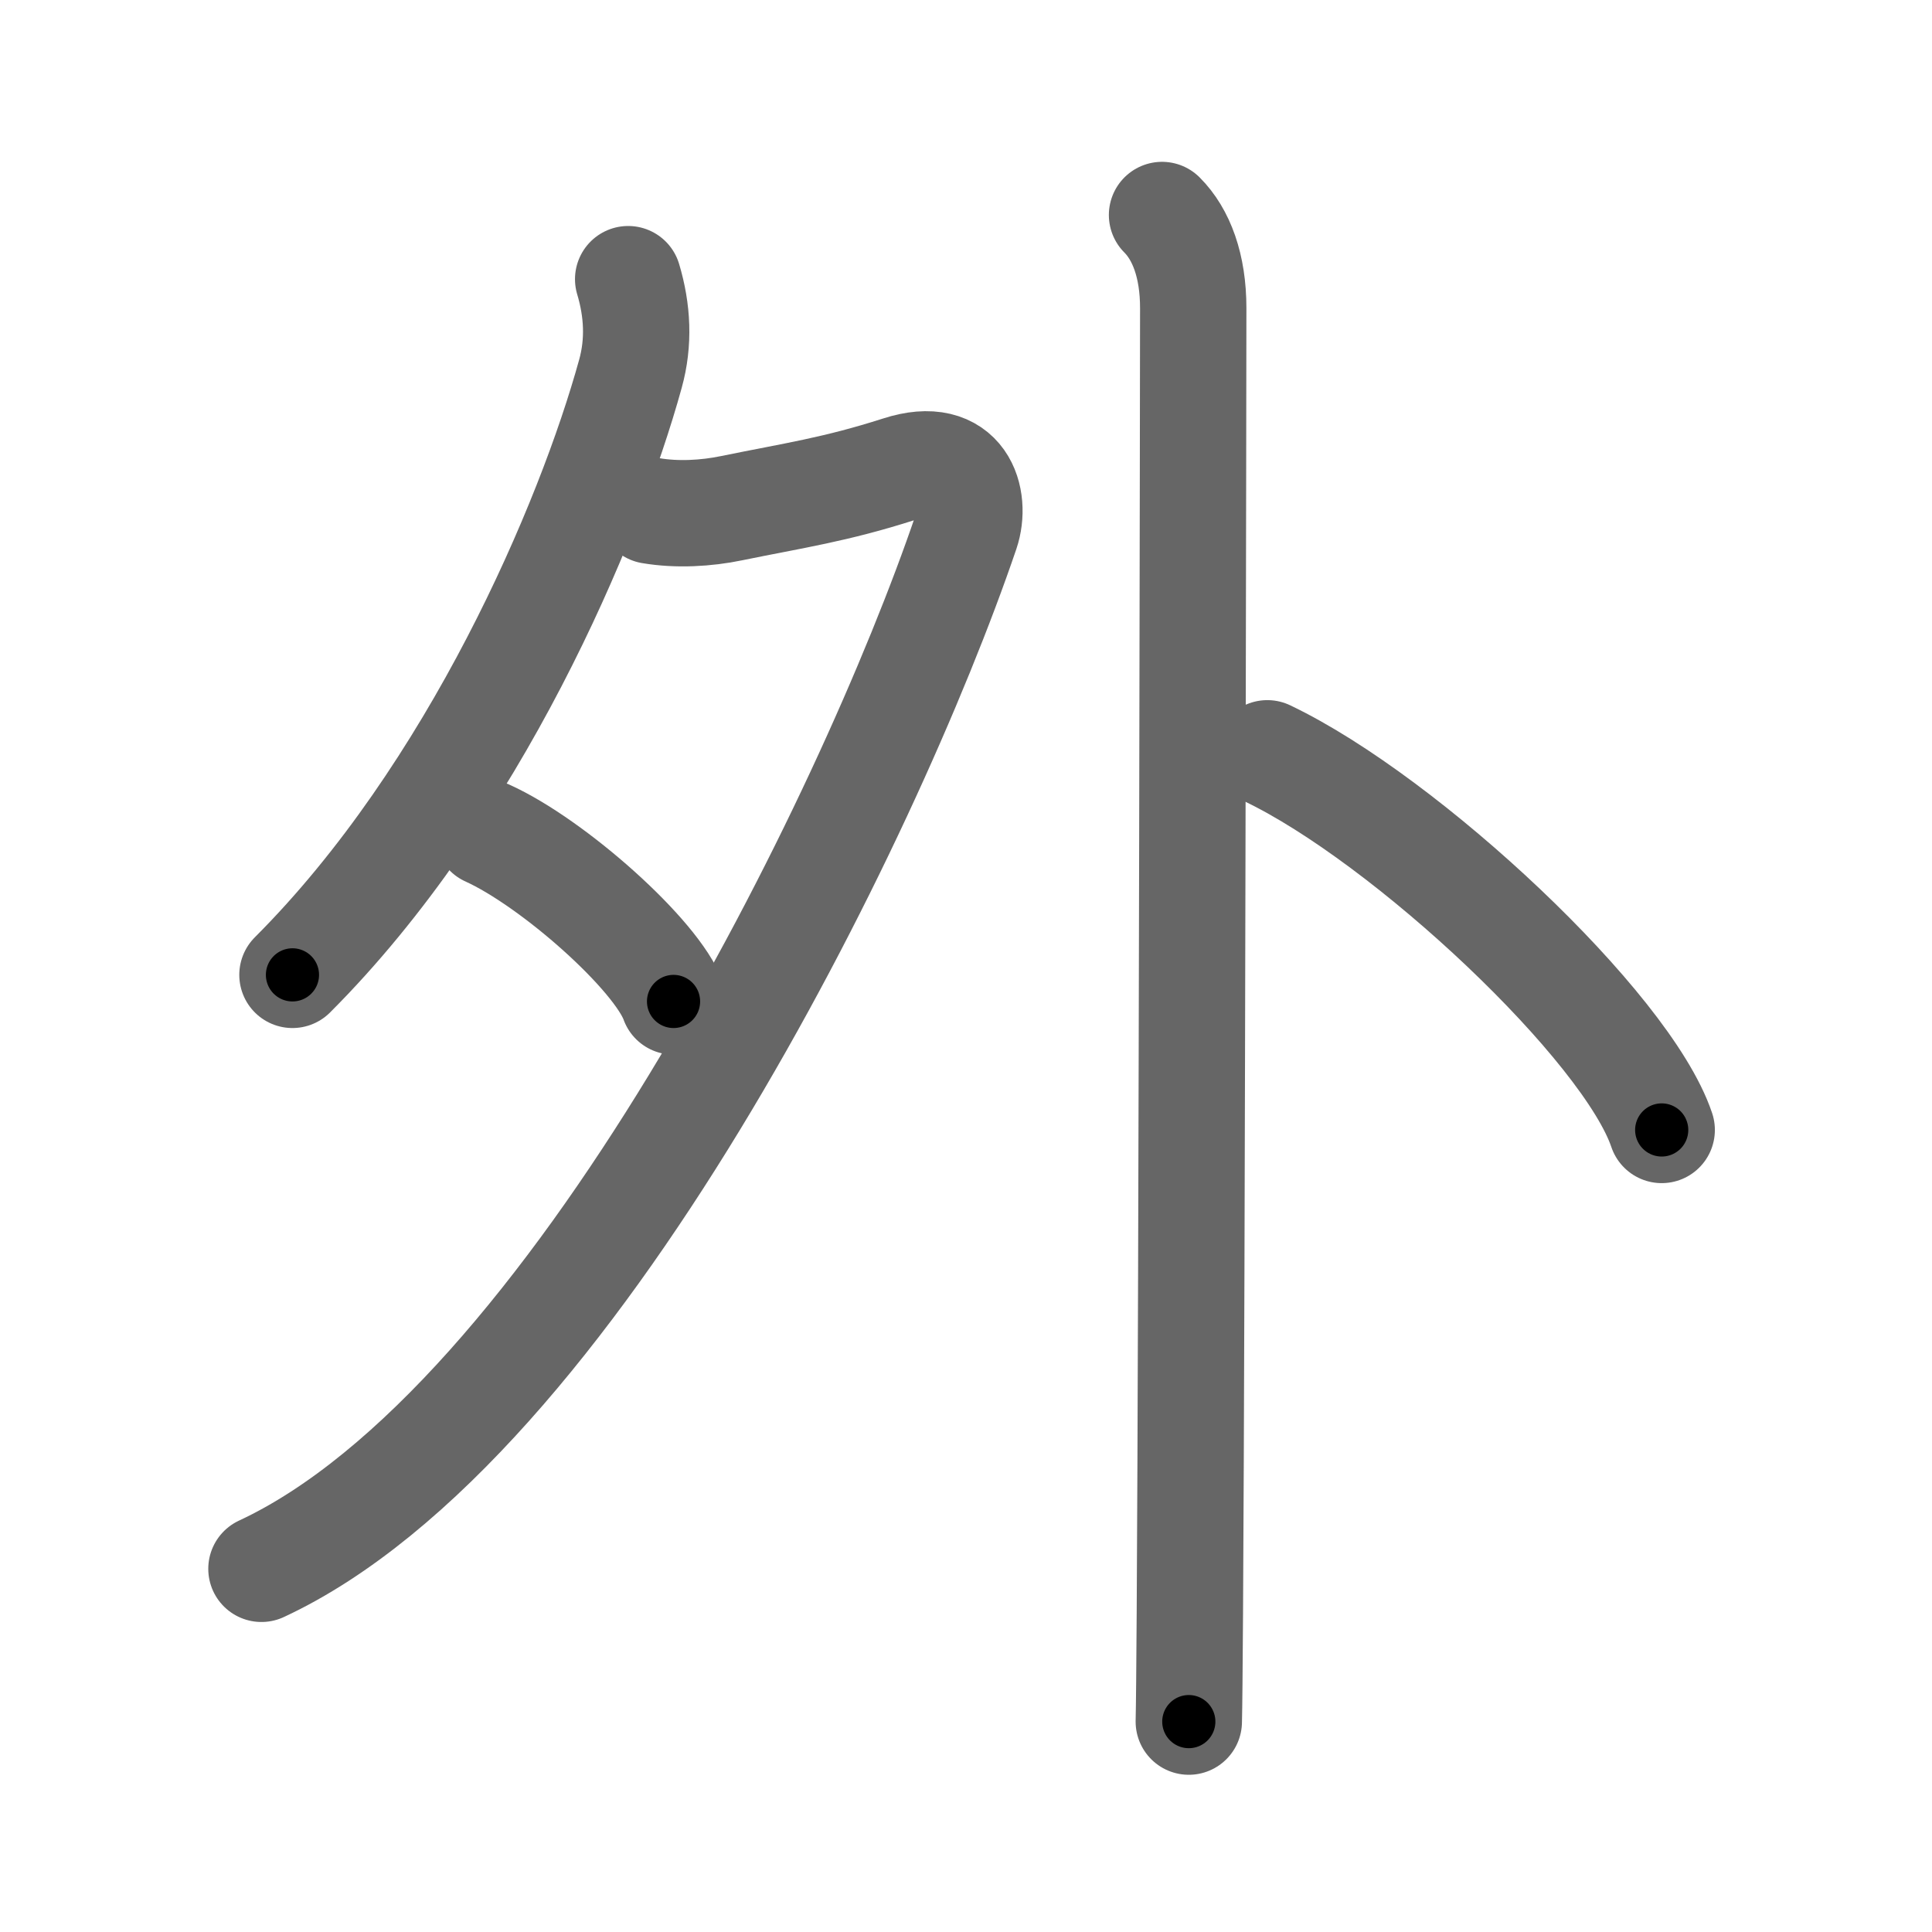 <svg xmlns="http://www.w3.org/2000/svg" viewBox="0 0 109 109" id="5916"><g fill="none" stroke="#666" stroke-width="6" stroke-linecap="round" stroke-linejoin="round"><g><g p4:phon="夕" xmlns:p4="http://kanjivg.tagaini.net"><path d="M35.44,15.75c0.53,1.77,0.62,3.56,0.13,5.33C33.25,29.5,26.75,44.75,16.5,55" /><path d="M36.72,28.81c1.47,0.25,3.12,0.16,4.56-0.14c3.52-0.72,5.83-1.04,9.45-2.2c3.61-1.17,4.39,1.7,3.77,3.54c-5.46,16.06-22.18,50.32-39.75,58.5" /><path d="M27.5,47c3.71,1.68,9.57,6.89,10.5,9.5" /></g><g><path d="M65.56,12.13c1.09,1.09,1.76,2.87,1.76,5.25c0,0.78-0.07,54.62-0.19,73.62c-0.02,3.16-0.04,5.33-0.06,6.13" /><path d="M71.5,42.5c7.85,3.75,20.29,15.42,22.25,21.25" /></g></g></g><g fill="none" stroke="#000" stroke-width="3" stroke-linecap="round" stroke-linejoin="round"><path d="M35.44,15.75c0.53,1.77,0.62,3.56,0.13,5.33C33.25,29.5,26.75,44.75,16.5,55" stroke-dasharray="44.694" stroke-dashoffset="44.694"><animate attributeName="stroke-dashoffset" values="44.694;44.694;0" dur="0.447s" fill="freeze" begin="0s;5916.click" /></path><path d="M36.72,28.81c1.47,0.25,3.12,0.16,4.56-0.14c3.52-0.72,5.83-1.04,9.45-2.2c3.61-1.17,4.39,1.7,3.77,3.54c-5.46,16.06-22.18,50.32-39.75,58.5" stroke-dasharray="93.179" stroke-dashoffset="93.179"><animate attributeName="stroke-dashoffset" values="93.179" fill="freeze" begin="5916.click" /><animate attributeName="stroke-dashoffset" values="93.179;93.179;0" keyTimes="0;0.389;1" dur="1.148s" fill="freeze" begin="0s;5916.click" /></path><path d="M27.5,47c3.71,1.68,9.57,6.89,10.5,9.5" stroke-dasharray="14.366" stroke-dashoffset="14.366"><animate attributeName="stroke-dashoffset" values="14.366" fill="freeze" begin="5916.click" /><animate attributeName="stroke-dashoffset" values="14.366;14.366;0" keyTimes="0;0.8;1" dur="1.435s" fill="freeze" begin="0s;5916.click" /></path><path d="M65.56,12.13c1.09,1.09,1.76,2.87,1.76,5.25c0,0.78-0.07,54.62-0.19,73.62c-0.02,3.16-0.04,5.33-0.06,6.13" stroke-dasharray="85.431" stroke-dashoffset="85.431"><animate attributeName="stroke-dashoffset" values="85.431" fill="freeze" begin="5916.click" /><animate attributeName="stroke-dashoffset" values="85.431;85.431;0" keyTimes="0;0.691;1" dur="2.077s" fill="freeze" begin="0s;5916.click" /></path><path d="M71.5,42.5c7.85,3.75,20.29,15.42,22.25,21.25" stroke-dasharray="31.216" stroke-dashoffset="31.216"><animate attributeName="stroke-dashoffset" values="31.216" fill="freeze" begin="5916.click" /><animate attributeName="stroke-dashoffset" values="31.216;31.216;0" keyTimes="0;0.869;1" dur="2.389s" fill="freeze" begin="0s;5916.click" /></path></g></svg>